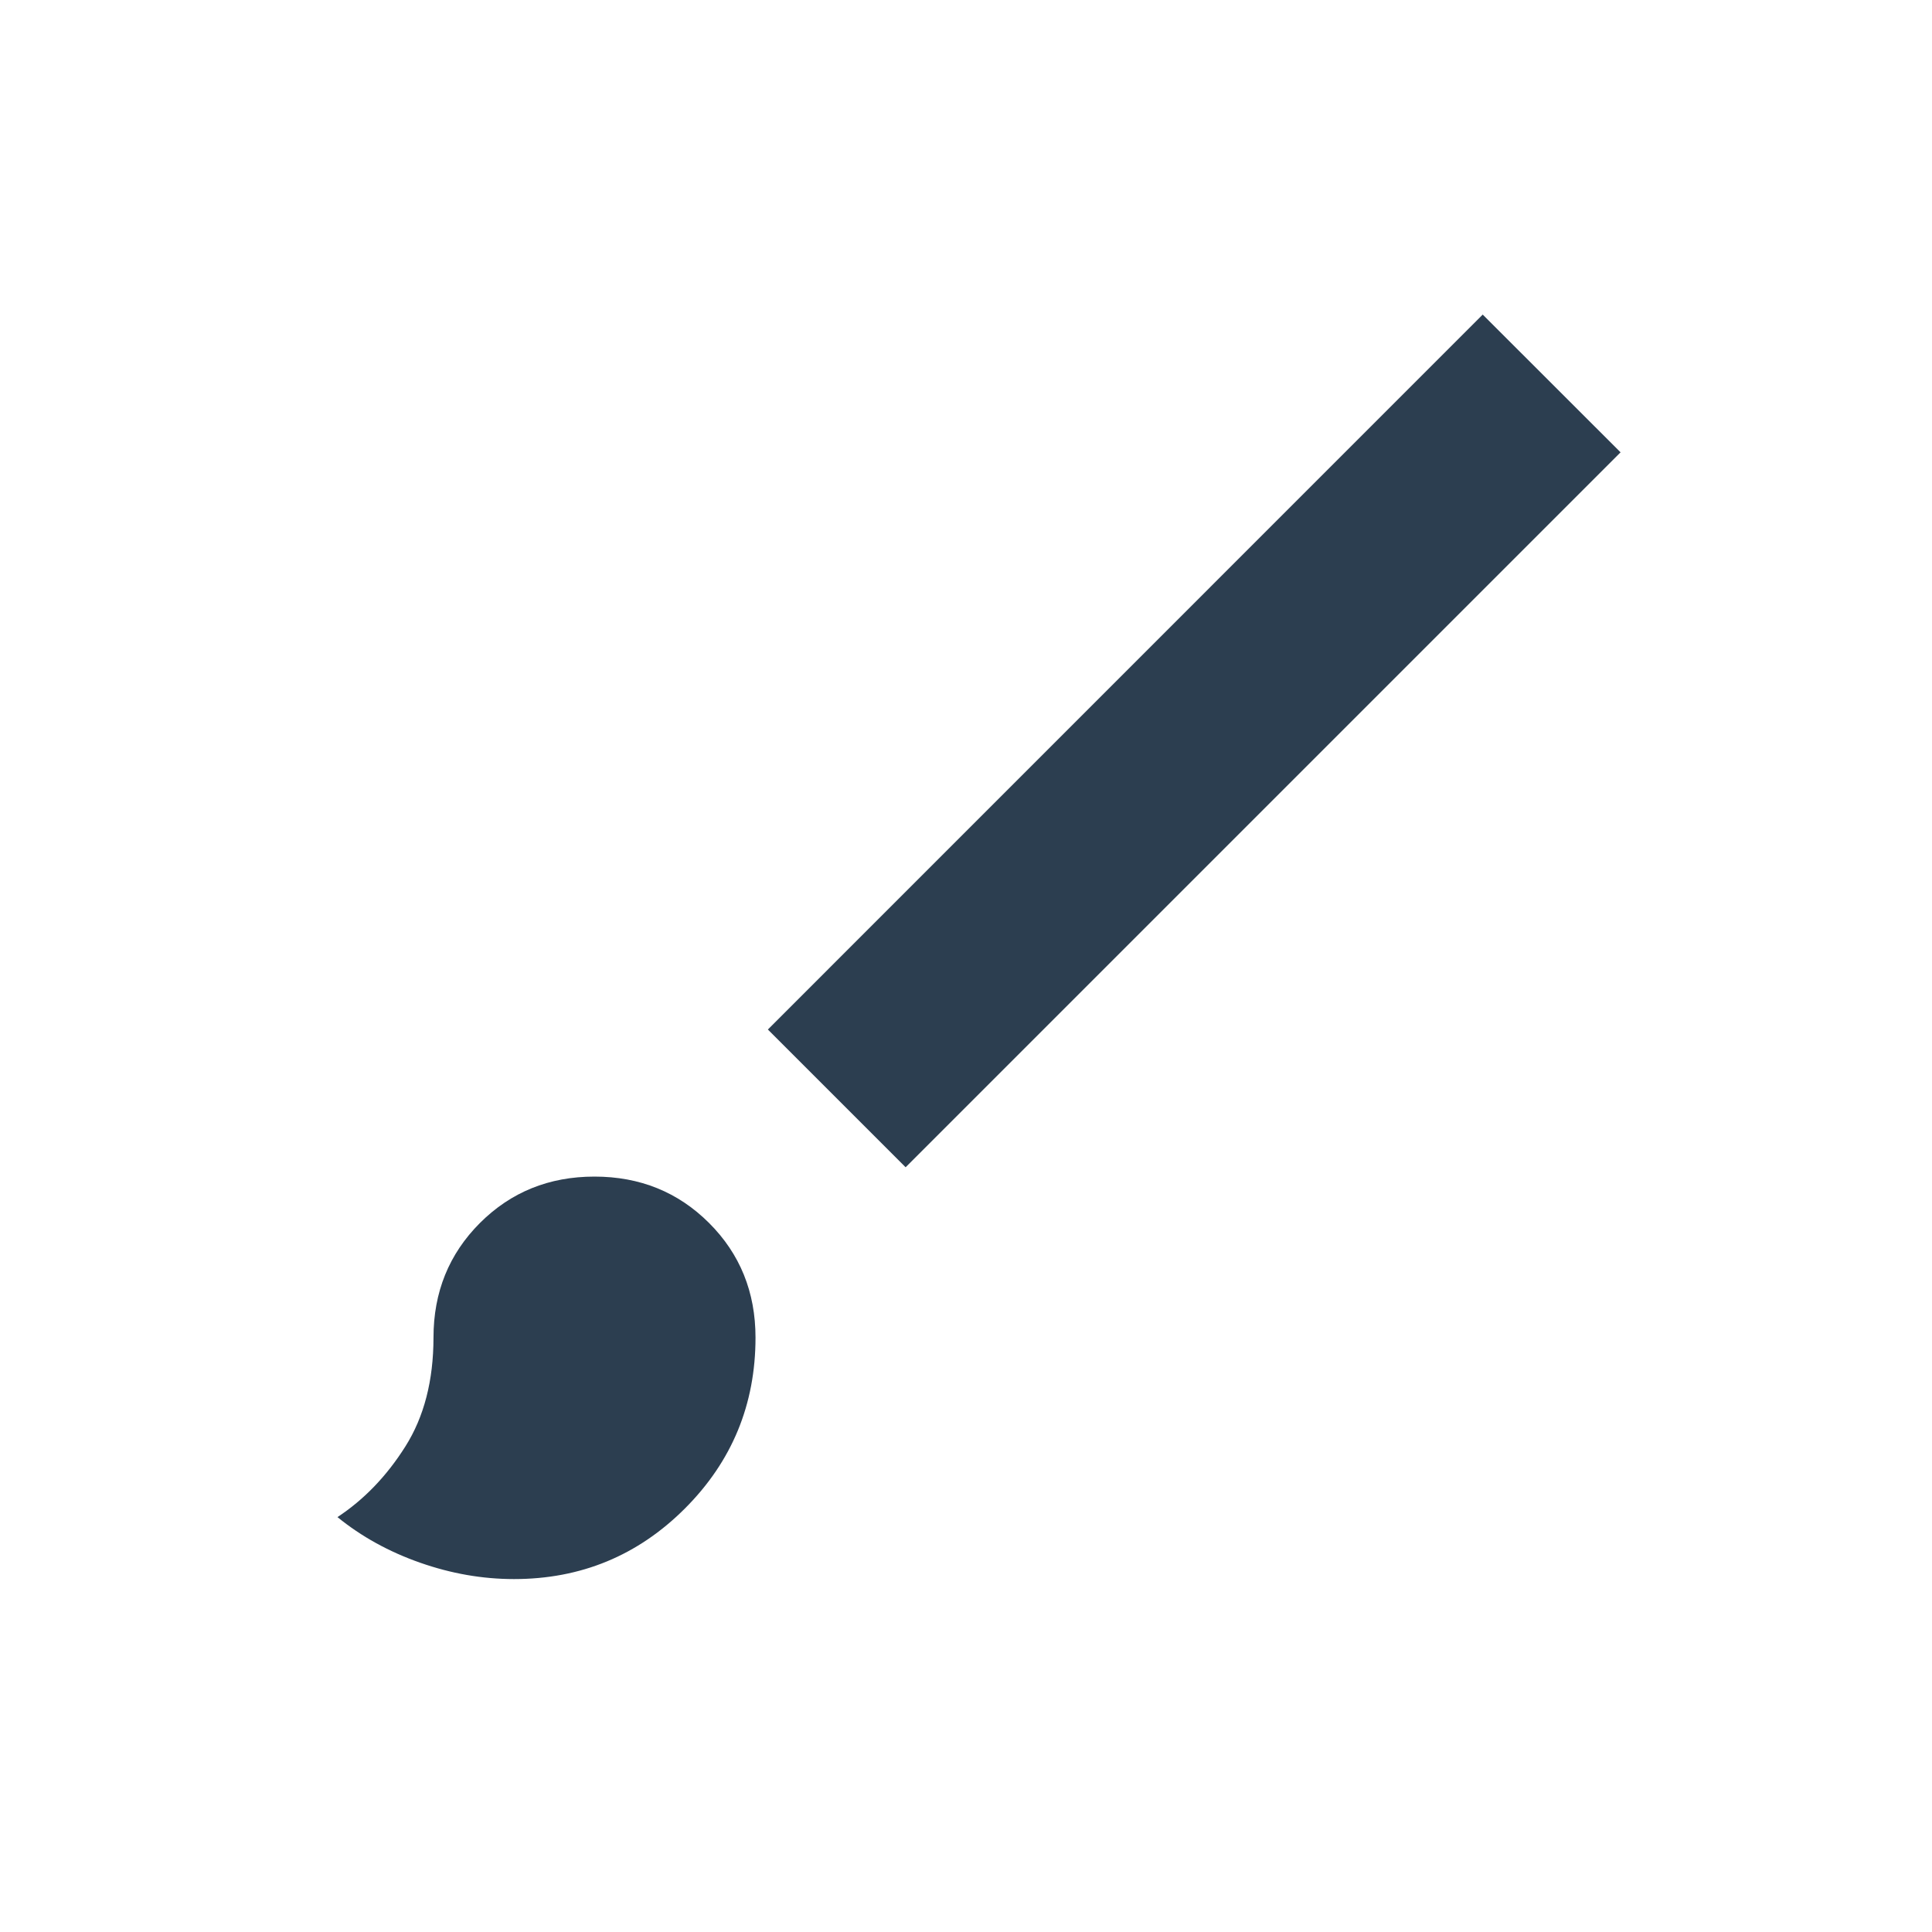 <svg width="40" height="40" viewBox="0 0 40 40" fill="none" xmlns="http://www.w3.org/2000/svg">
<path d="M10.642 32.693C9.989 32.693 9.341 32.58 8.695 32.353C8.051 32.127 7.481 31.812 6.987 31.41C7.538 31.047 8.007 30.559 8.393 29.947C8.78 29.334 8.974 28.583 8.975 27.693C8.975 26.752 9.296 25.961 9.937 25.32C10.578 24.68 11.368 24.36 12.308 24.36C13.248 24.36 14.039 24.68 14.68 25.32C15.321 25.96 15.642 26.751 15.642 27.693C15.642 29.078 15.155 30.257 14.18 31.232C13.206 32.206 12.026 32.693 10.642 32.693ZM18.75 24.167L15.898 21.315L30.698 6.513L33.552 9.365L18.75 24.167Z" fill="#2C3E50"/>
</svg>
